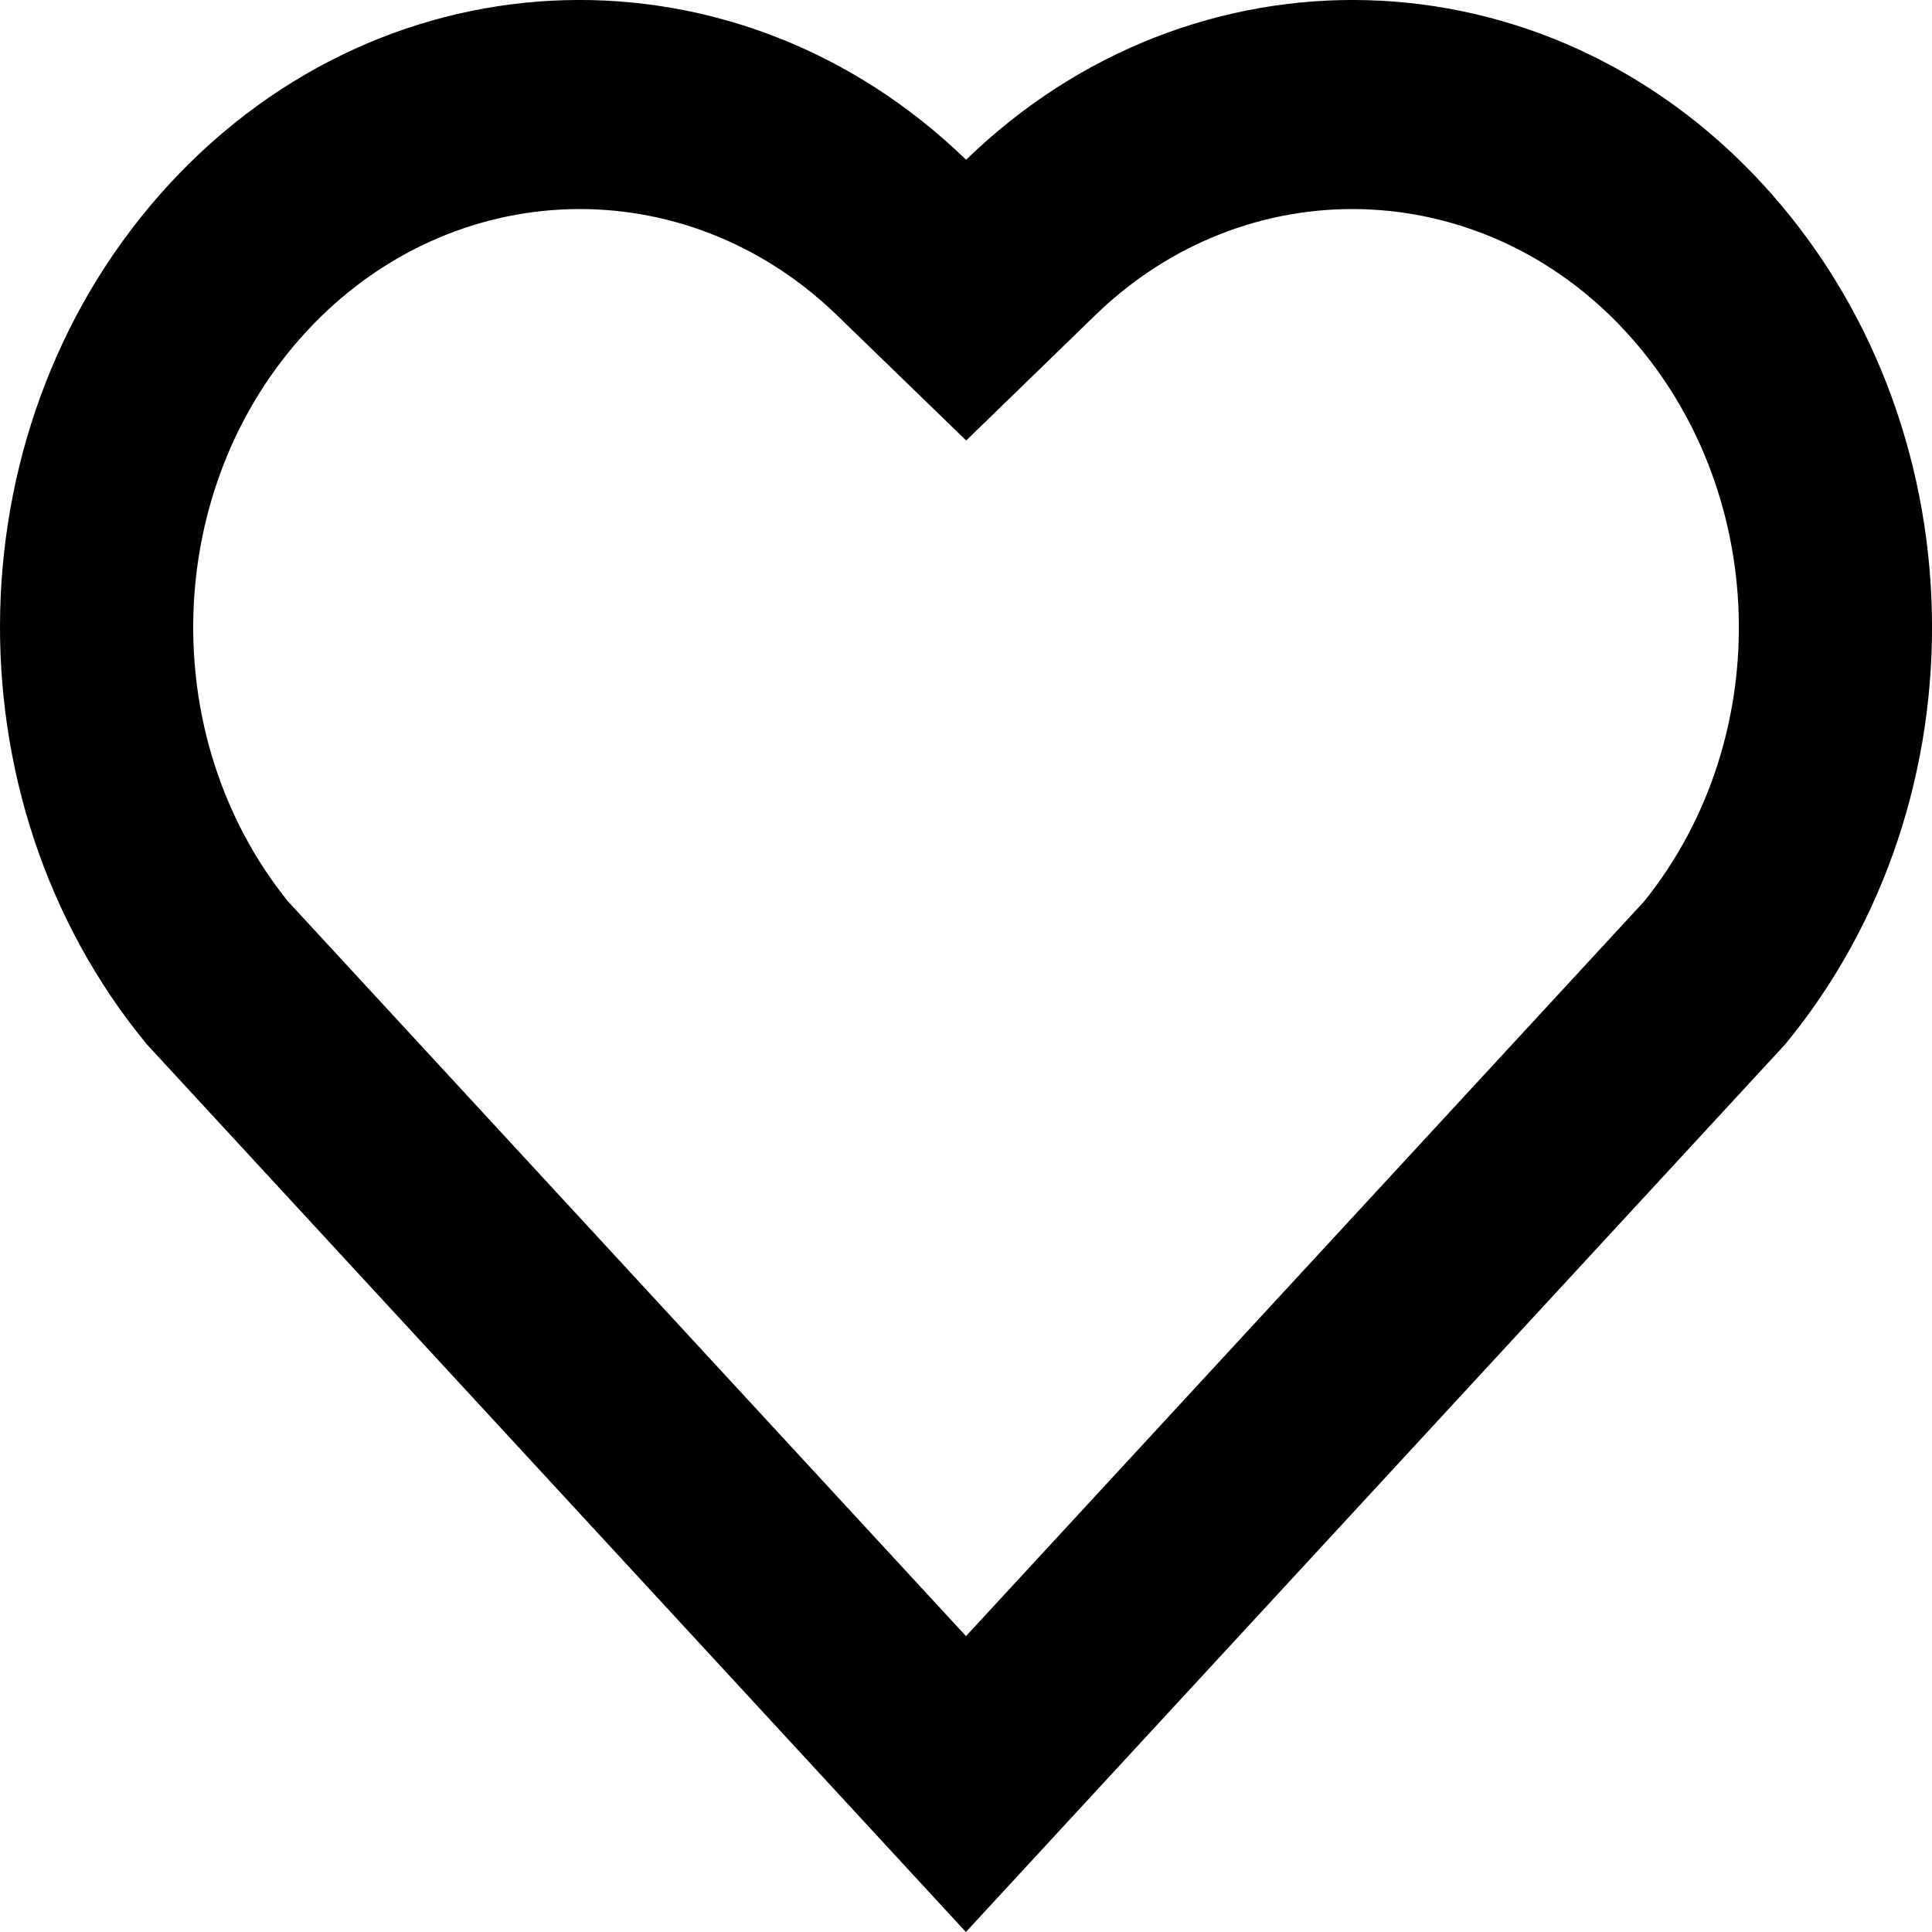 <svg width="20" height="20" viewBox="0 0 20 20" fill="none" xmlns="http://www.w3.org/2000/svg">
<path d="M10.001 1.654C12.35 -0.628 15.98 -0.552 18.243 1.901C20.505 4.355 20.583 8.263 18.479 10.812L9.999 20L1.521 10.812C-0.583 8.263 -0.504 4.348 1.757 1.901C4.022 -0.549 7.645 -0.631 10.001 1.654ZM16.827 3.43C15.327 1.805 12.907 1.739 11.337 3.264L10.002 4.56L8.666 3.265C7.091 1.738 4.676 1.805 3.172 3.432C1.682 5.044 1.607 7.625 2.98 9.33L10 16.937L17.02 9.331C18.394 7.625 18.319 5.047 16.827 3.43Z" fill="black"/>
</svg>
